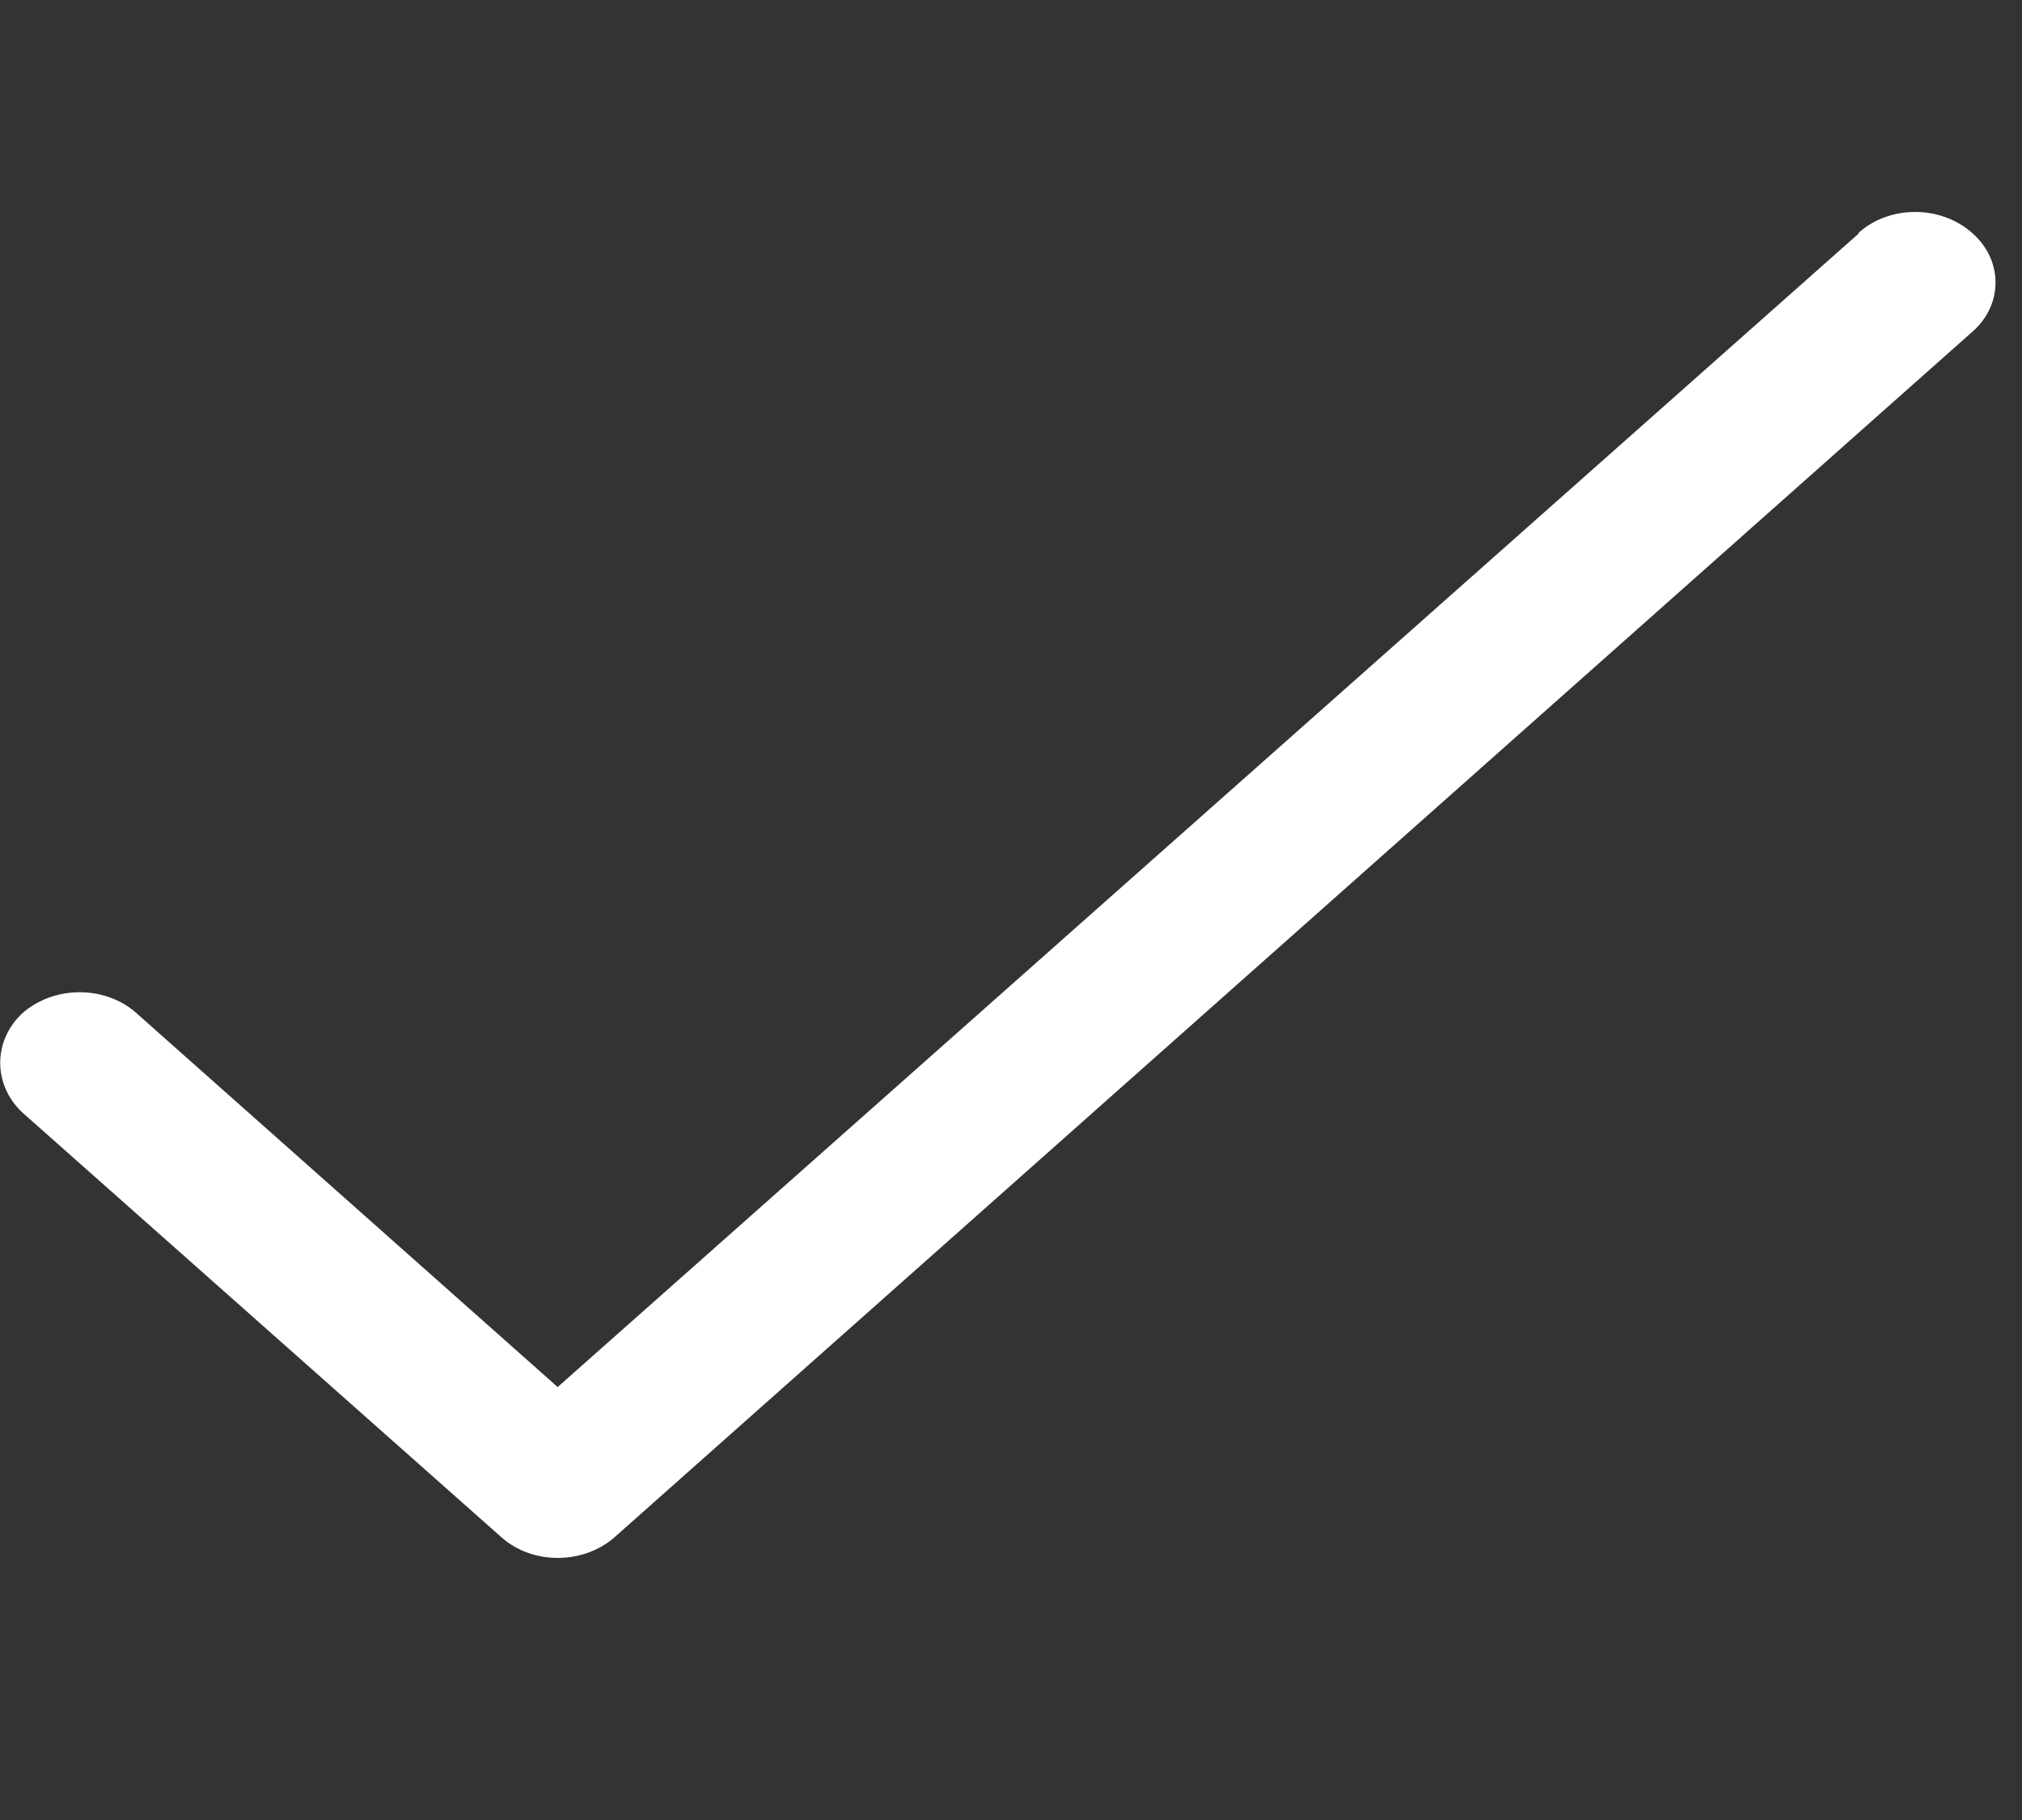<svg xmlns="http://www.w3.org/2000/svg" width="10pt" height="9pt" viewBox="0 0 10 9" version="1.1">
<rect x="0" y="0" width="10" height="9" fill="#333333" stroke="none"/>
<g>
<path style=" stroke:none;fill-rule:nonzero;fill:rgb(100%,100%,100%);fill-opacity:1;" d="M 9.758 1.156 C 9.605 1.016 9.355 1.012 9.199 1.145 C 9.195 1.148 9.191 1.152 9.191 1.156 L 2.758 6.859 L 0.668 5.004 C 0.512 4.871 0.262 4.875 0.109 5.012 C -0.035 5.148 -0.035 5.363 0.109 5.5 L 2.48 7.602 C 2.633 7.738 2.883 7.738 3.039 7.602 L 9.746 1.648 C 9.906 1.516 9.91 1.293 9.758 1.156 Z M 9.758 1.156 "/>
</g>
</svg>
